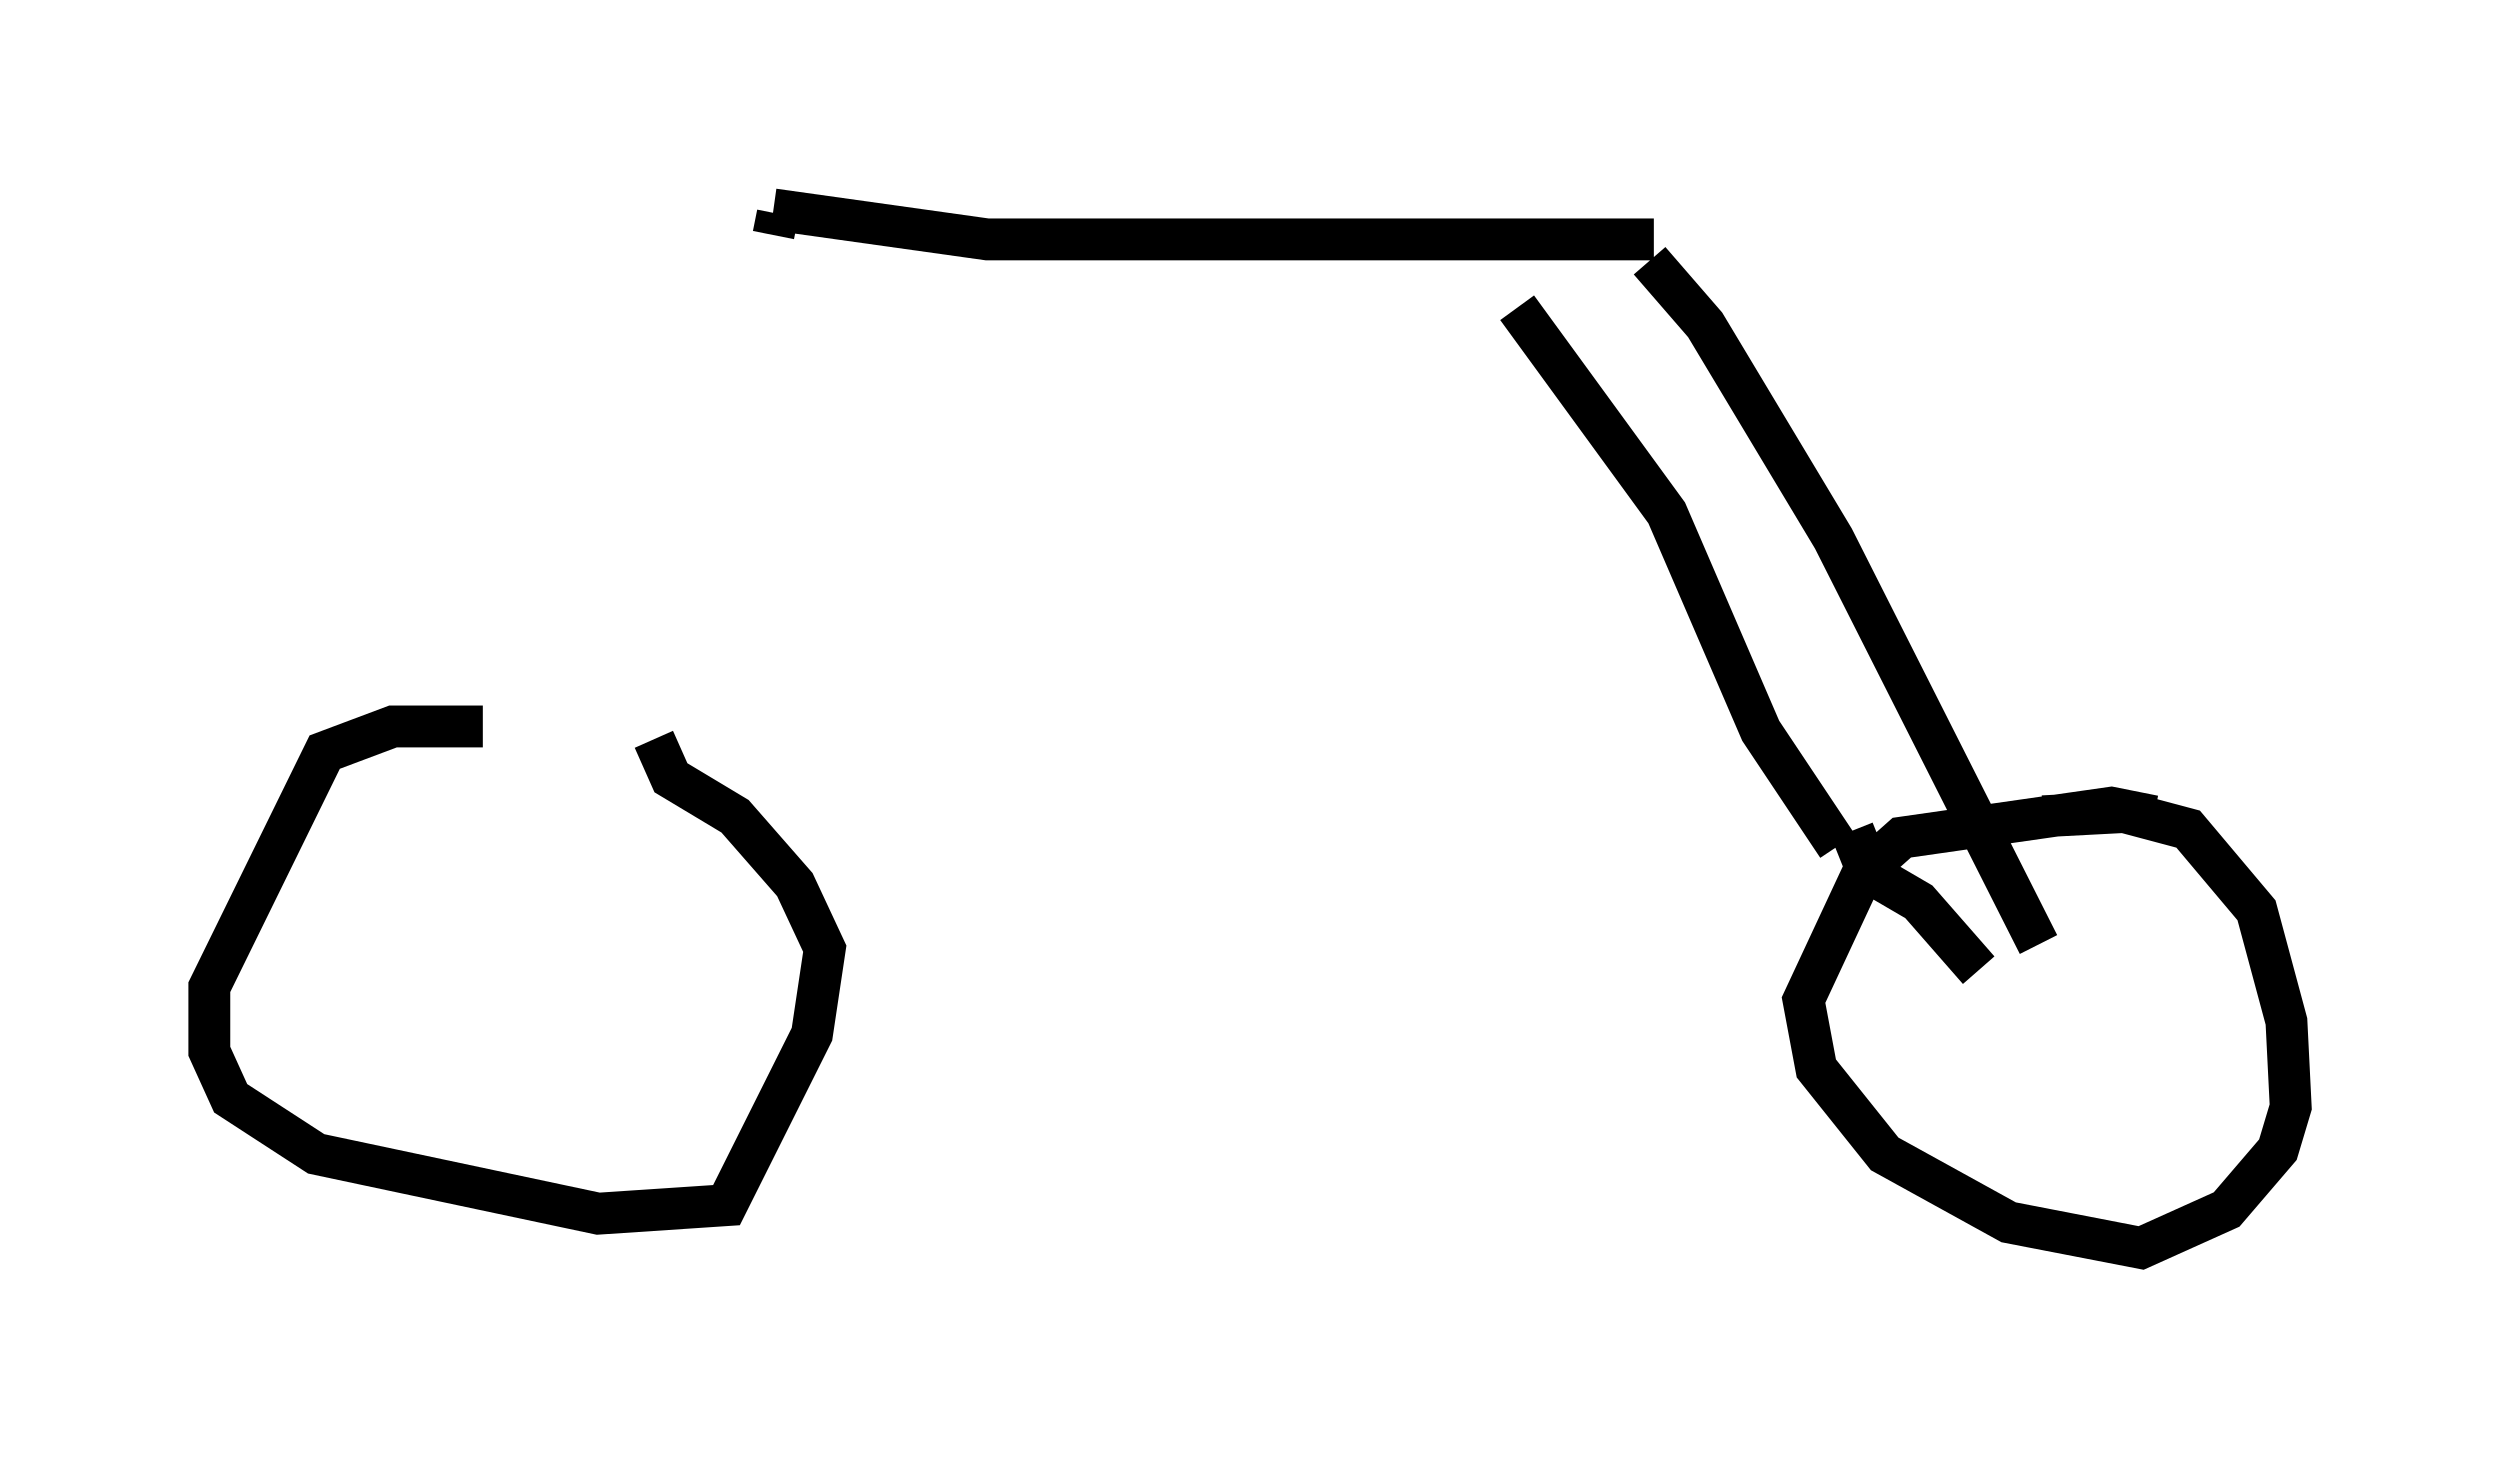 <?xml version="1.0" encoding="utf-8" ?>
<svg baseProfile="full" height="34.807" version="1.1" width="59.715" xmlns="http://www.w3.org/2000/svg" xmlns:ev="http://www.w3.org/2001/xml-events" xmlns:xlink="http://www.w3.org/1999/xlink"><defs /><rect fill="white" height="34.807" width="59.715" x="0" y="0" /><path d="M17.352, 18.373 m-5.819, -1.021 l-2.144, 0.0 -1.633, 0.613 l-2.756, 5.615 0.0, 1.531 l0.51, 1.123 2.042, 1.327 l6.738, 1.429 3.063, -0.204 l2.042, -4.083 0.306, -2.042 l-0.715, -1.531 -1.429, -1.633 l-1.531, -0.919 -0.408, -0.919 m35.832, 1.838 l-1.021, -0.204 -5.002, 0.715 l-0.919, 0.817 -1.429, 3.063 l0.306, 1.633 1.633, 2.042 l2.96, 1.633 3.165, 0.613 l2.042, -0.919 1.225, -1.429 l0.306, -1.021 -0.102, -2.042 l-0.715, -2.654 -1.633, -1.94 l-1.531, -0.408 -1.94, 0.102 m-4.9, 0.715 l-1.838, -2.756 -2.246, -5.206 l-3.573, -4.9 m8.677, 12.761 l-0.51, 0.204 0.204, 0.51 l1.225, 0.715 1.429, 1.633 m1.429, -0.613 l-4.9, -9.698 -3.063, -5.104 l-1.327, -1.531 m0.102, -0.51 l-15.925, 0.0 -5.104, -0.715 m0.102, 0.102 l-0.102, 0.51 " fill="none" stroke="black" stroke-width="1" /></svg>